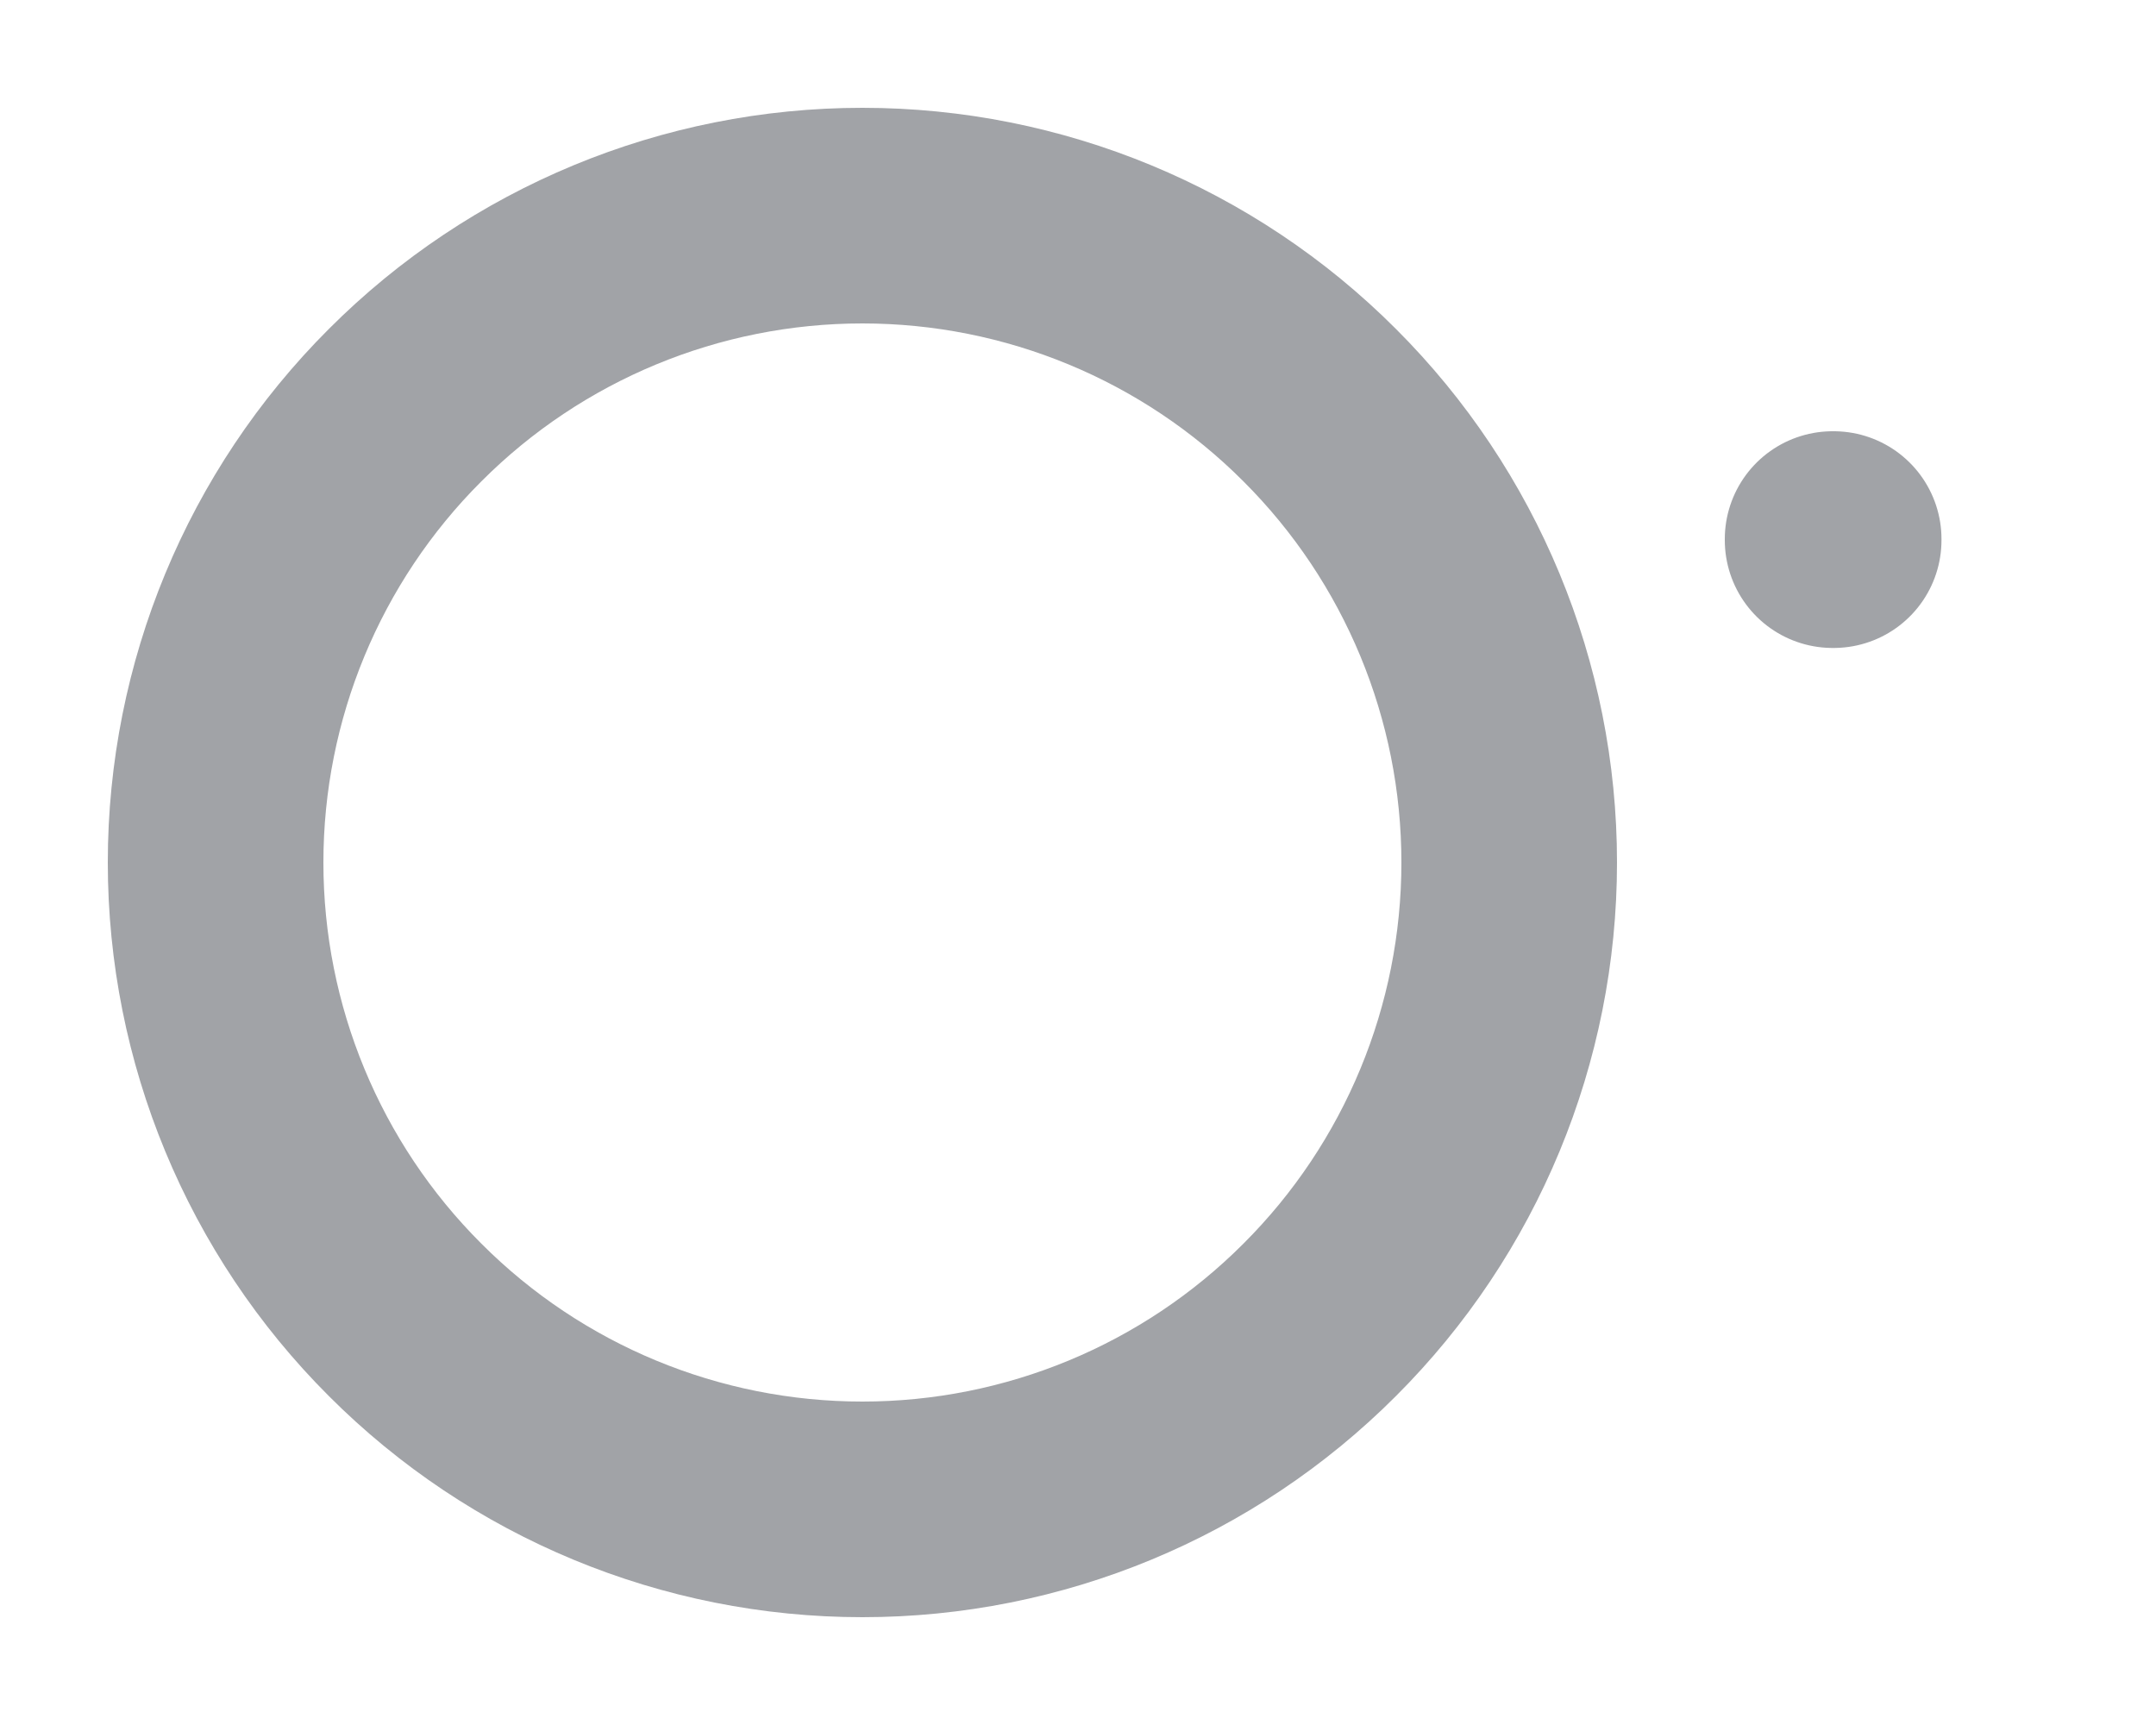 <svg xmlns="http://www.w3.org/2000/svg" width="10" height="8" viewBox="0 0 10 8" fill="none">
<path d="M7 4C7 4.796 6.684 5.559 6.121 6.121C5.559 6.684 4.796 7 4 7C3.204 7 2.441 6.684 1.879 6.121C1.316 5.559 1 4.796 1 4C1 3.204 1.316 2.441 1.879 1.879C2.441 1.316 3.204 1 4 1C4.796 1 5.559 1.316 6.121 1.879C6.684 2.441 7 3.204 7 4ZM8.5 2.5H8.505V2.505H8.5V2.5Z" stroke="#A1A3A7" stroke-linecap="round" stroke-linejoin="round"/>
</svg>